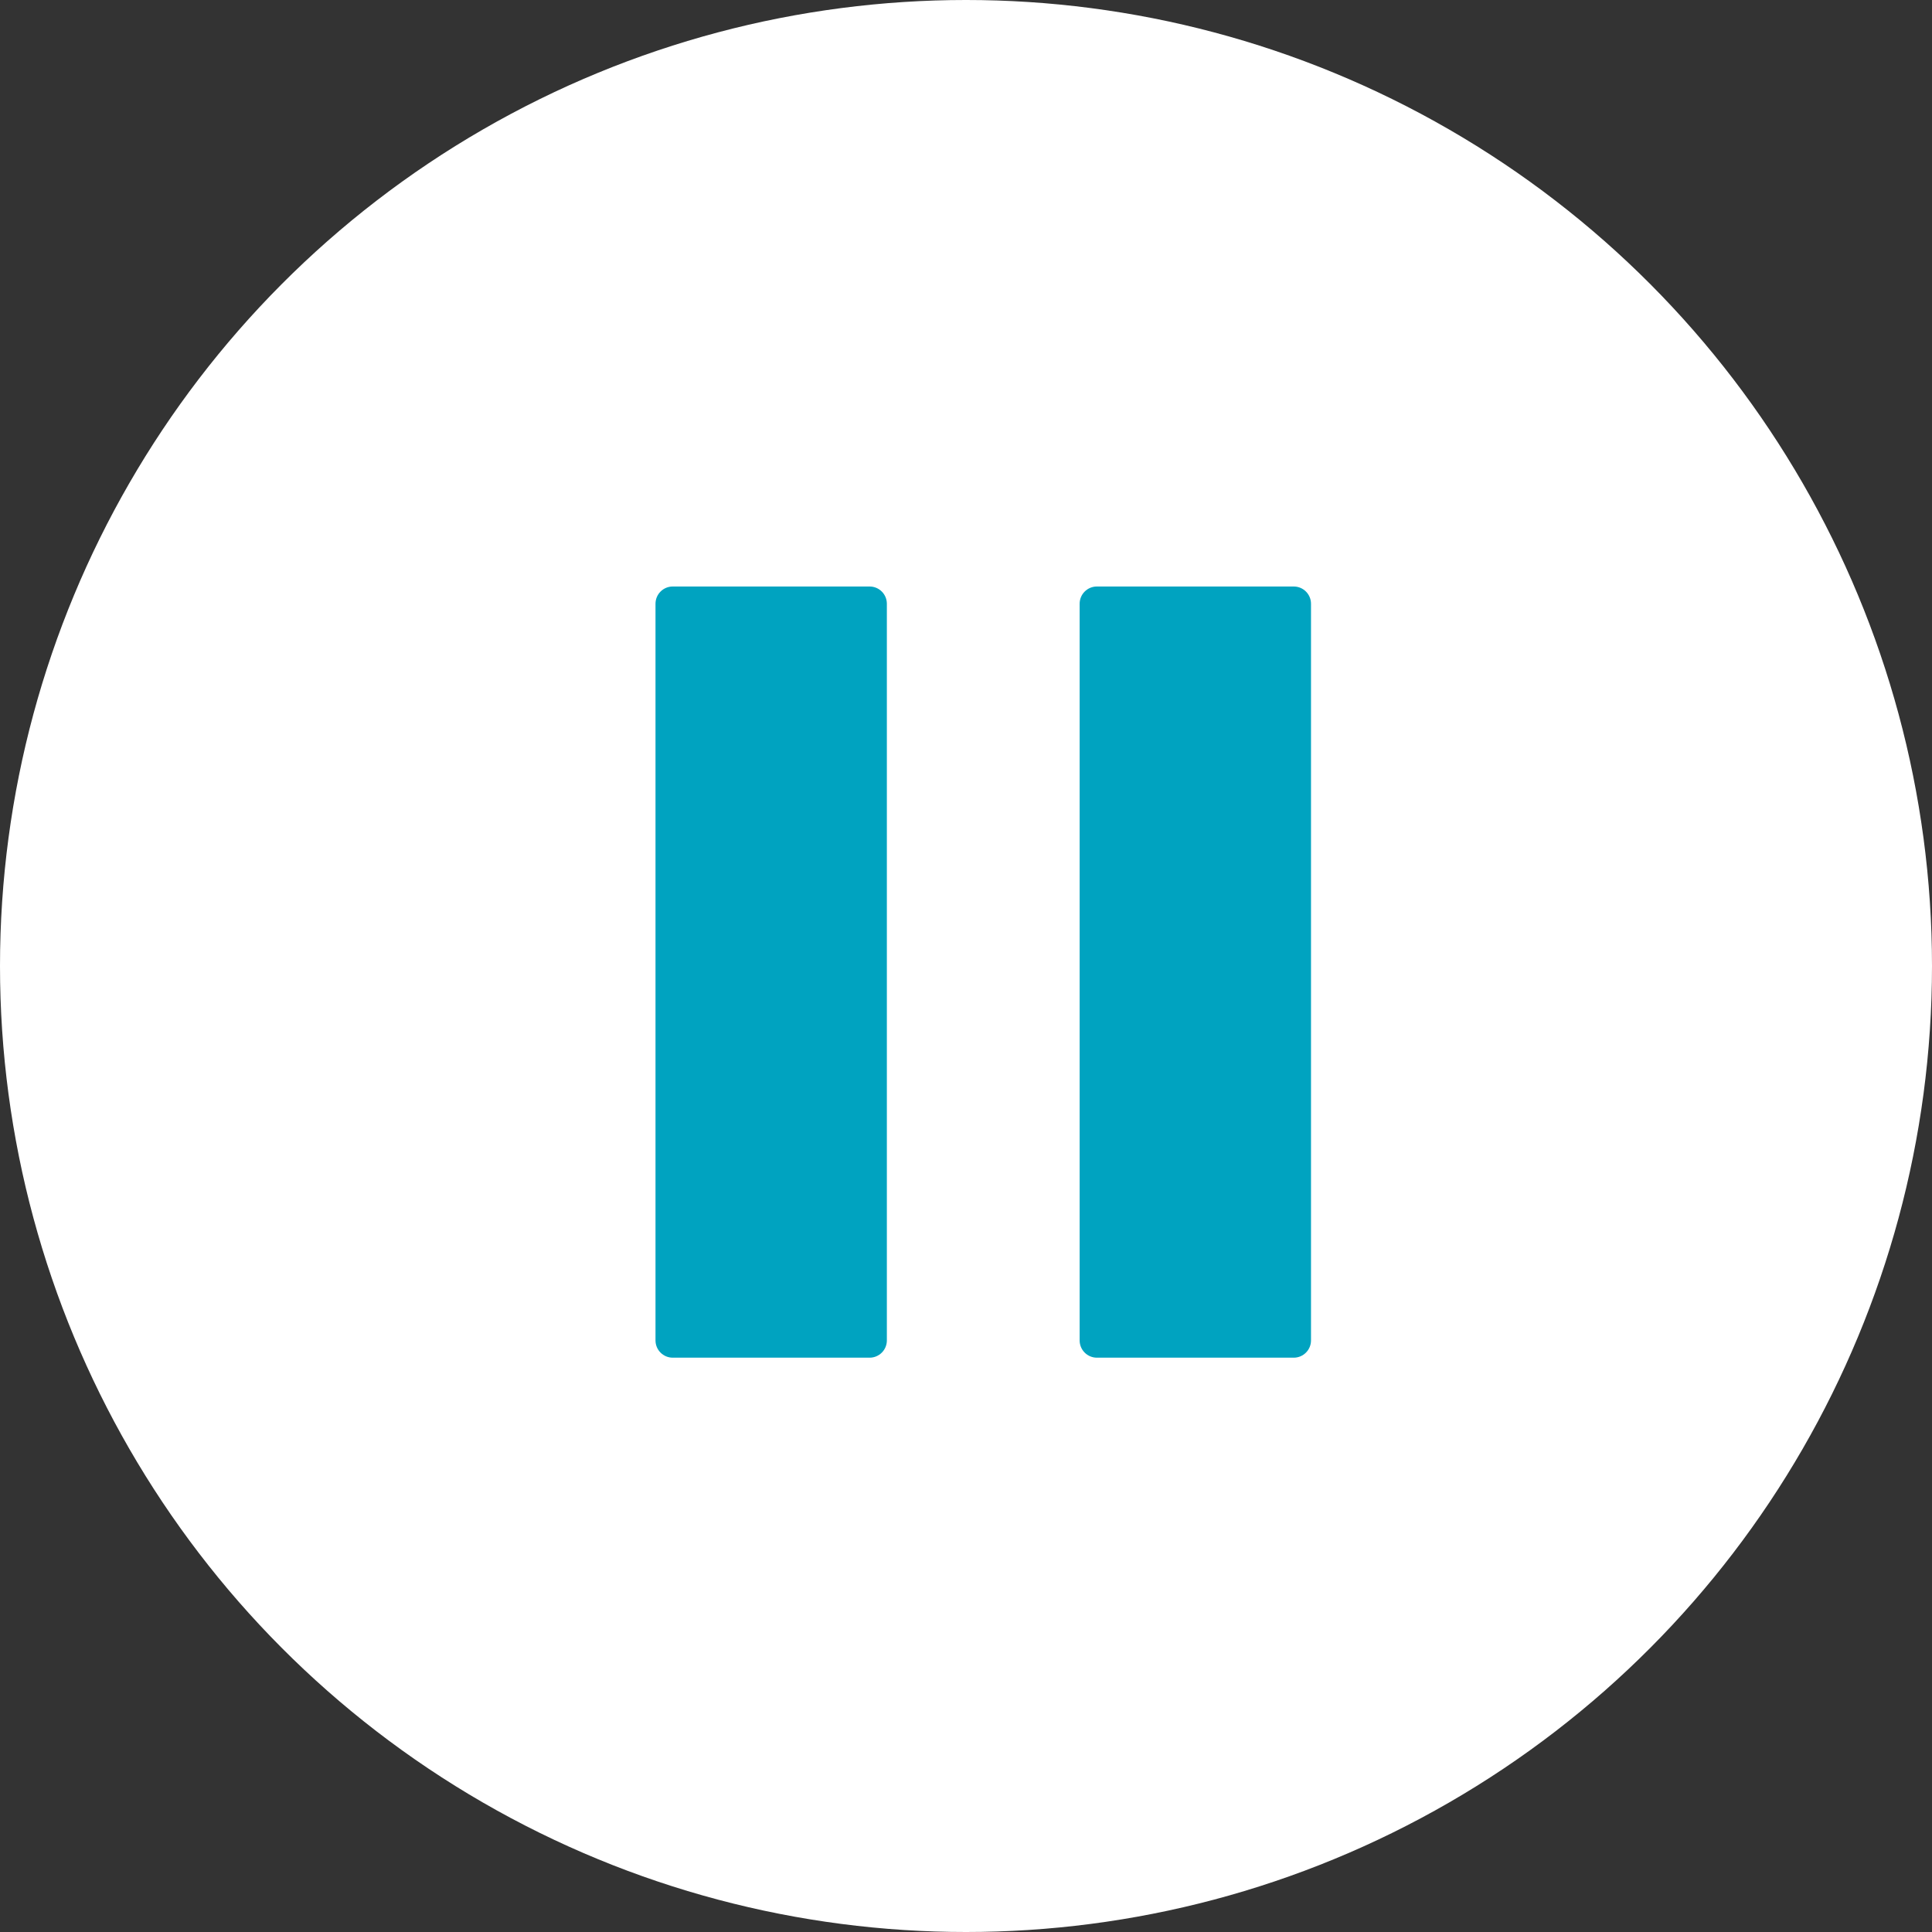 <svg width="56" height="56" viewBox="0 0 56 56" fill="none" xmlns="http://www.w3.org/2000/svg">
<rect x="0" y="0" width="56" height="56" fill="#333333" stroke="none"/>
<circle cx="28" cy="28" r="28" fill="white"/>
<path fill-rule="evenodd" clip-rule="evenodd" d="M19.5 17C19.224 17 19 17.224 19 17.5V38.853C19 39.129 19.224 39.353 19.5 39.353H25.206C25.482 39.353 25.706 39.129 25.706 38.853V17.5C25.706 17.224 25.482 17 25.206 17H19.5ZM31.794 17C31.518 17 31.294 17.224 31.294 17.5V38.853C31.294 39.129 31.518 39.353 31.794 39.353H37.5C37.776 39.353 38 39.129 38 38.853V17.5C38 17.224 37.776 17 37.5 17H31.794Z" fill="#00A3C0"/>
</svg>
